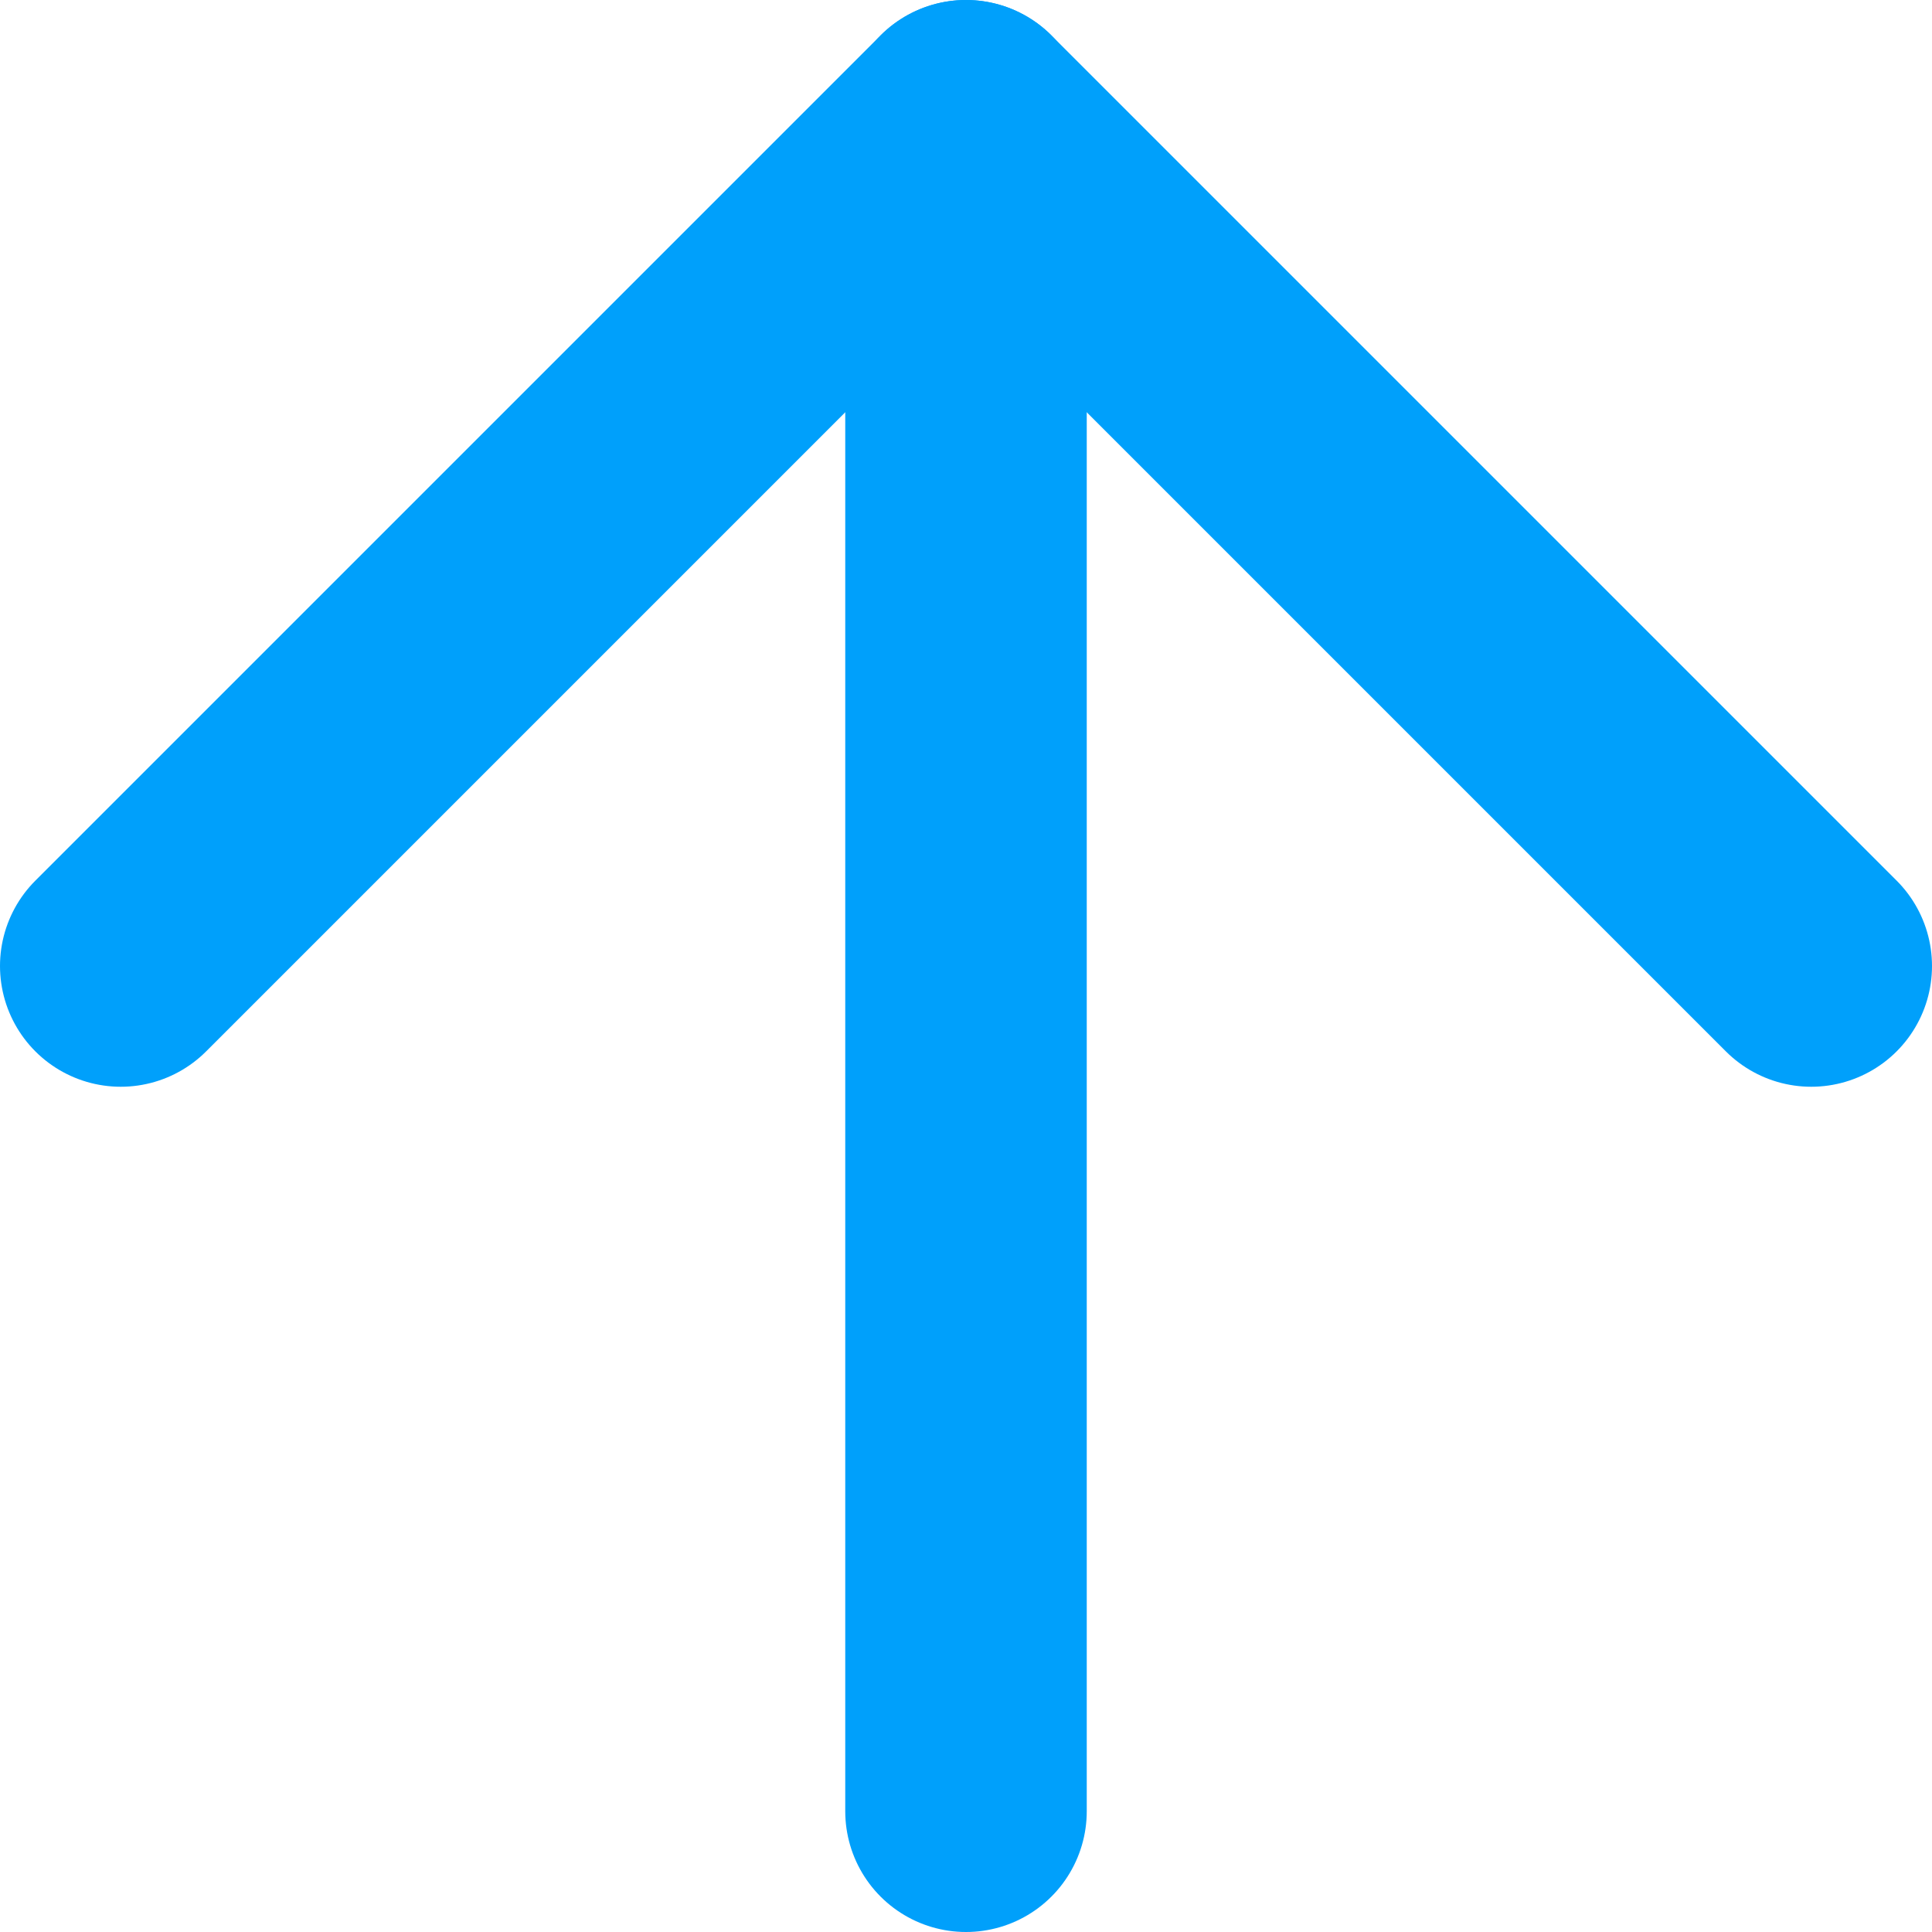 <svg width="16" height="16" viewBox="0 0 16 16" fill="none" xmlns="http://www.w3.org/2000/svg">
<path d="M8 15L8 1" stroke="#00A0FB" stroke-width="2" stroke-linecap="round" stroke-linejoin="round"/>
<path d="M1 8L8 1L15 8" stroke="#00A0FB" stroke-width="2" stroke-linecap="round" stroke-linejoin="round"/>
</svg>
